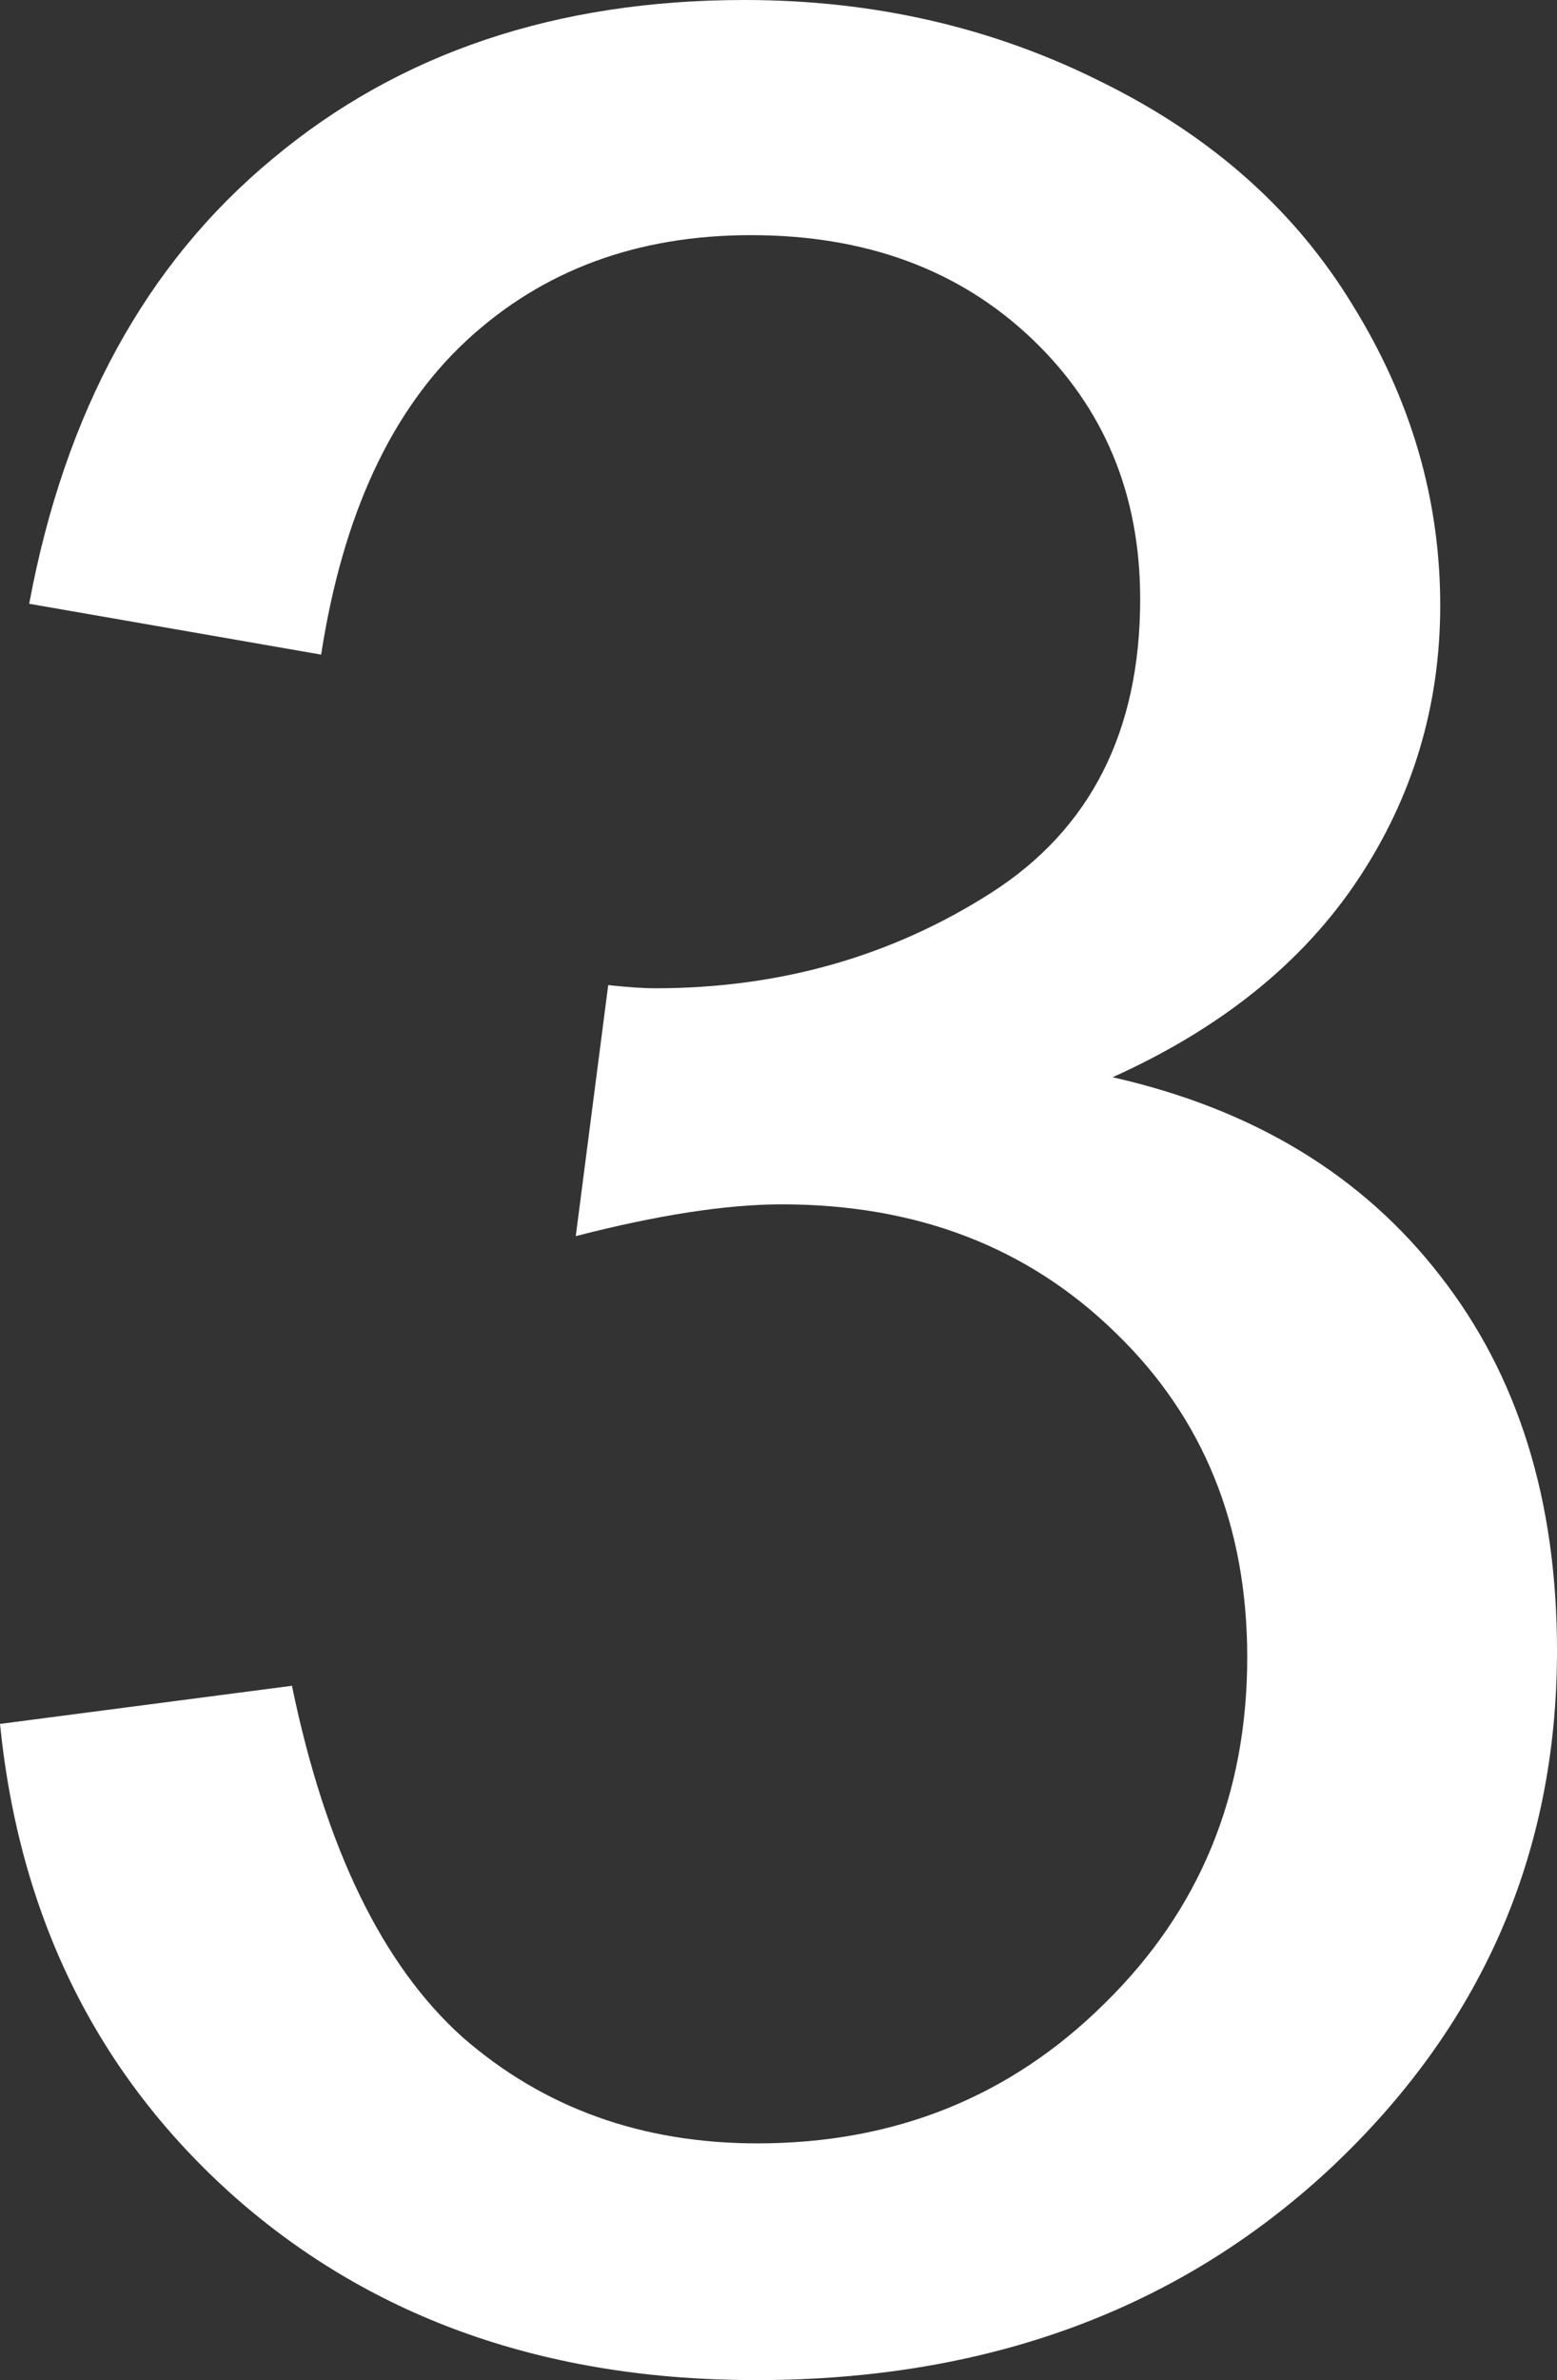 <svg width="110" height="168" viewBox="0 0 110 168" fill="none" xmlns="http://www.w3.org/2000/svg">
<rect x="0" y="0" width="110" height="168" fill="#333333" stroke="none"/>
<path d="M0 121.682L20.625 118.991C22.993 130.43 27.003 138.692 32.656 143.776C38.385 148.785 45.337 151.29 53.51 151.29C63.212 151.29 71.385 148 78.031 141.421C84.754 134.841 88.115 126.692 88.115 116.972C88.115 107.701 85.021 100.075 78.833 94.094C72.646 88.037 64.778 85.009 55.229 85.009C51.333 85.009 46.483 85.757 40.677 87.252L42.969 69.533C44.344 69.682 45.451 69.757 46.292 69.757C55.076 69.757 62.983 67.514 70.01 63.028C77.038 58.542 80.552 51.626 80.552 42.28C80.552 34.879 77.993 28.748 72.875 23.888C67.757 19.028 61.149 16.598 53.052 16.598C45.031 16.598 38.347 19.065 33 24C27.653 28.935 24.215 36.336 22.688 46.206L2.062 42.617C4.583 29.084 10.312 18.617 19.25 11.215C28.188 3.738 39.302 0 52.594 0C61.76 0 70.201 1.944 77.917 5.832C85.632 9.645 91.514 14.879 95.562 21.533C99.688 28.187 101.75 35.252 101.75 42.729C101.75 49.832 99.802 56.299 95.906 62.131C92.01 67.963 86.243 72.598 78.604 76.037C88.535 78.28 96.25 82.953 101.75 90.056C107.25 97.084 110 105.907 110 116.523C110 130.879 104.653 143.065 93.958 153.084C83.264 163.028 69.743 168 53.396 168C38.653 168 26.392 163.701 16.615 155.103C6.913 146.505 1.375 135.364 0 121.682Z" fill="white"/>
</svg>
